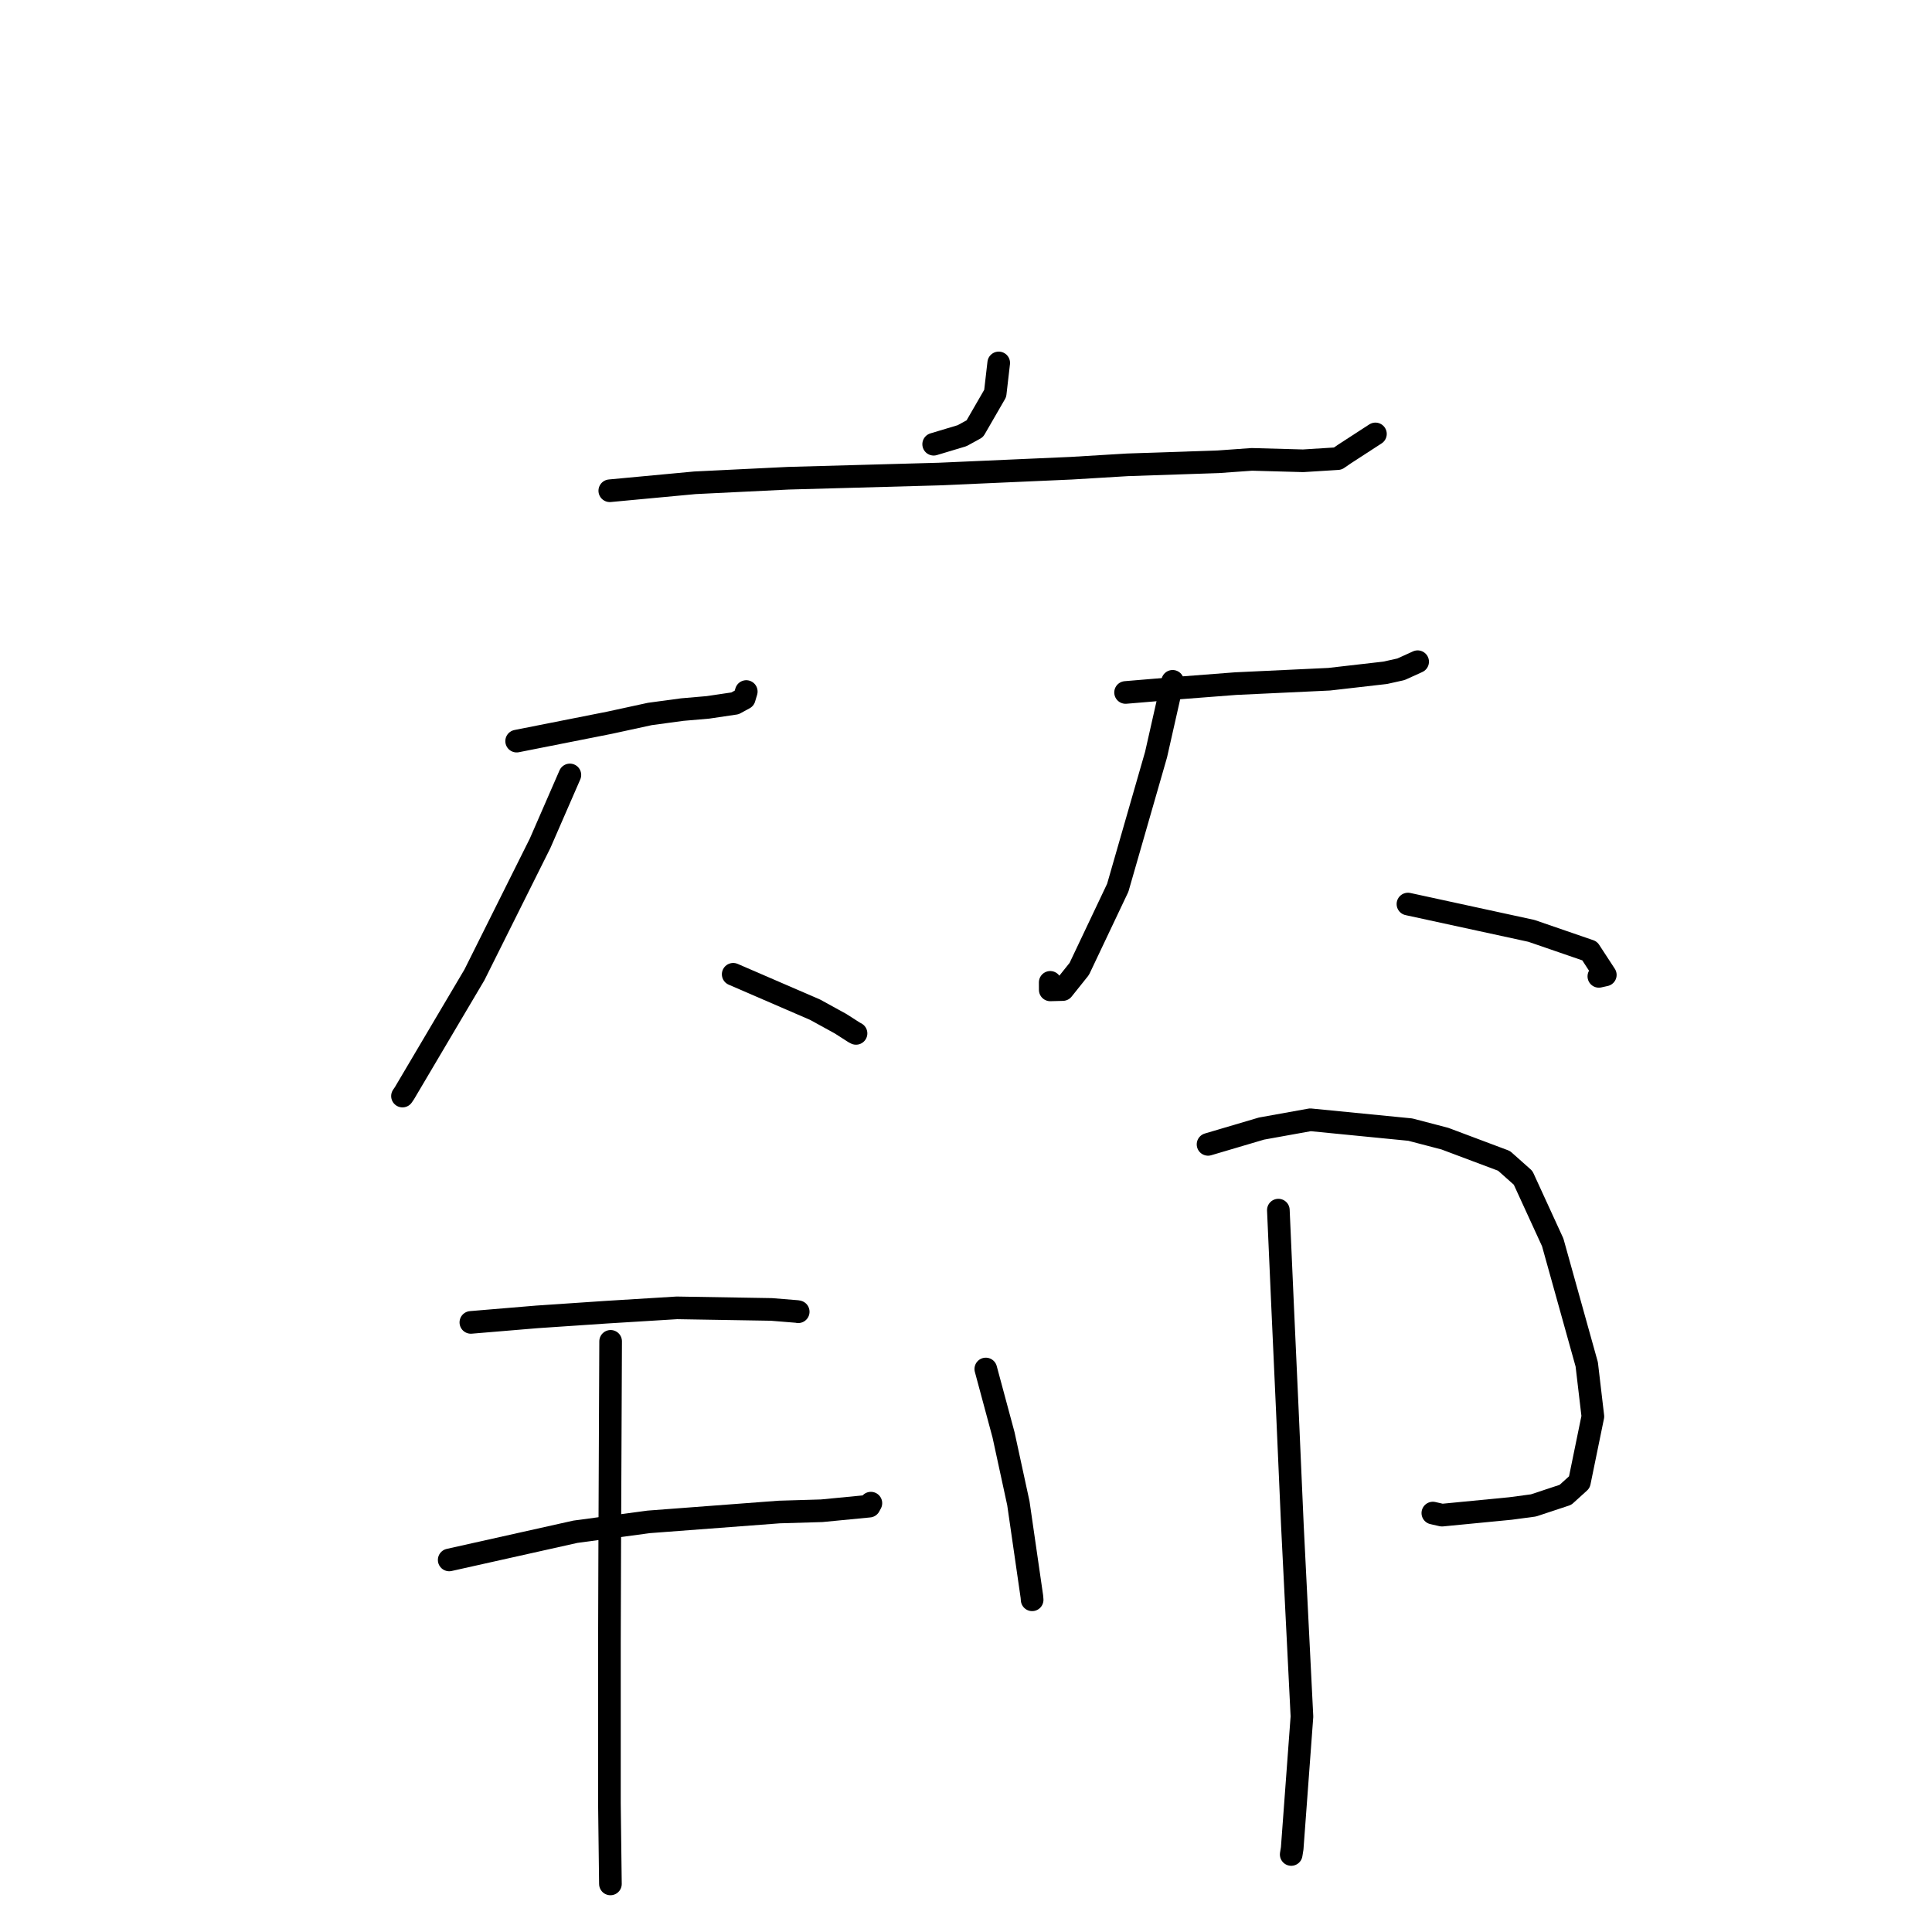 <?xml version="1.0" standalone="no"?>
    <svg width="256" height="256" xmlns="http://www.w3.org/2000/svg" version="1.1">
    <polyline stroke="black" stroke-width="3" stroke-linecap="round" fill="transparent" stroke-linejoin="round" points="132.335 48.09 131.868 52.133 129.169 56.806 127.485 57.73 124.698 58.567 123.716 58.862 " />
        <polyline stroke="black" stroke-width="3" stroke-linecap="round" fill="transparent" stroke-linejoin="round" points="80.8 65.027 92.083 63.972 104.463 63.368 124.413 62.815 141.959 62.041 149.393 61.592 161.424 61.187 165.877 60.87 172.673 61.057 177.263 60.769 177.957 60.292 178.16 60.153 181.555 57.949 182.252 57.497 " />
        <polyline stroke="black" stroke-width="3" stroke-linecap="round" fill="transparent" stroke-linejoin="round" points="68.458 98.202 80.771 95.764 86.116 94.603 90.411 94.023 93.81 93.73 97.393 93.198 98.617 92.533 98.797 91.929 98.885 91.633 " />
        <polyline stroke="black" stroke-width="3" stroke-linecap="round" fill="transparent" stroke-linejoin="round" points="75.512 102.683 71.569 111.733 62.862 129.178 59.262 135.261 53.585 144.865 53.331 145.235 " />
        <polyline stroke="black" stroke-width="3" stroke-linecap="round" fill="transparent" stroke-linejoin="round" points="97.152 129.098 108.011 133.795 111.373 135.642 113.193 136.807 113.428 136.929 " />
        <polyline stroke="black" stroke-width="3" stroke-linecap="round" fill="transparent" stroke-linejoin="round" points="149.144 91.755 156.328 91.154 163.721 90.584 176.12 90.001 183.546 89.149 185.635 88.683 187.524 87.827 187.845 87.679 " />
        <polyline stroke="black" stroke-width="3" stroke-linecap="round" fill="transparent" stroke-linejoin="round" points="155.379 90.279 153.186 99.983 148.107 117.636 143.009 128.384 140.821 131.121 139.164 131.164 139.159 130.169 " />
        <polyline stroke="black" stroke-width="3" stroke-linecap="round" fill="transparent" stroke-linejoin="round" points="186.56 119.791 202.918 123.344 210.634 126.001 212.711 129.182 211.857 129.372 " />
        <polyline stroke="black" stroke-width="3" stroke-linecap="round" fill="transparent" stroke-linejoin="round" points="62.391 175.225 71.151 174.493 80.29 173.875 89.691 173.298 102.204 173.506 105.667 173.786 105.742 173.806 105.767 173.813 " />
        <polyline stroke="black" stroke-width="3" stroke-linecap="round" fill="transparent" stroke-linejoin="round" points="59.521 206.7 76.241 202.965 85.945 201.657 103.244 200.35 108.877 200.183 115.182 199.573 115.385 199.198 115.397 199.176 " />
        <polyline stroke="black" stroke-width="3" stroke-linecap="round" fill="transparent" stroke-linejoin="round" points="80.911 177.735 80.794 204.662 80.752 217.555 80.751 238.913 80.806 243.456 80.881 249.394 80.884 249.6 80.884 249.63 " />
        <polyline stroke="black" stroke-width="3" stroke-linecap="round" fill="transparent" stroke-linejoin="round" points="130.623 181.399 132.975 190.132 134.939 199.185 136.729 211.561 136.76 211.926 136.765 211.982 " />
        <polyline stroke="black" stroke-width="3" stroke-linecap="round" fill="transparent" stroke-linejoin="round" points="160.072 151.635 167.152 149.542 173.627 148.376 186.868 149.678 191.456 150.877 199.291 153.82 201.819 156.069 205.743 164.622 210.252 180.788 211.064 187.684 209.276 196.4 207.433 198.071 203.192 199.476 200.139 199.884 191.068 200.765 189.859 200.49 " />
        <polyline stroke="black" stroke-width="3" stroke-linecap="round" fill="transparent" stroke-linejoin="round" points="169.389 160.347 169.949 173.013 170.582 186.947 171.253 202.218 172.515 227.45 171.222 244.922 171.092 245.728 " />
        </svg>